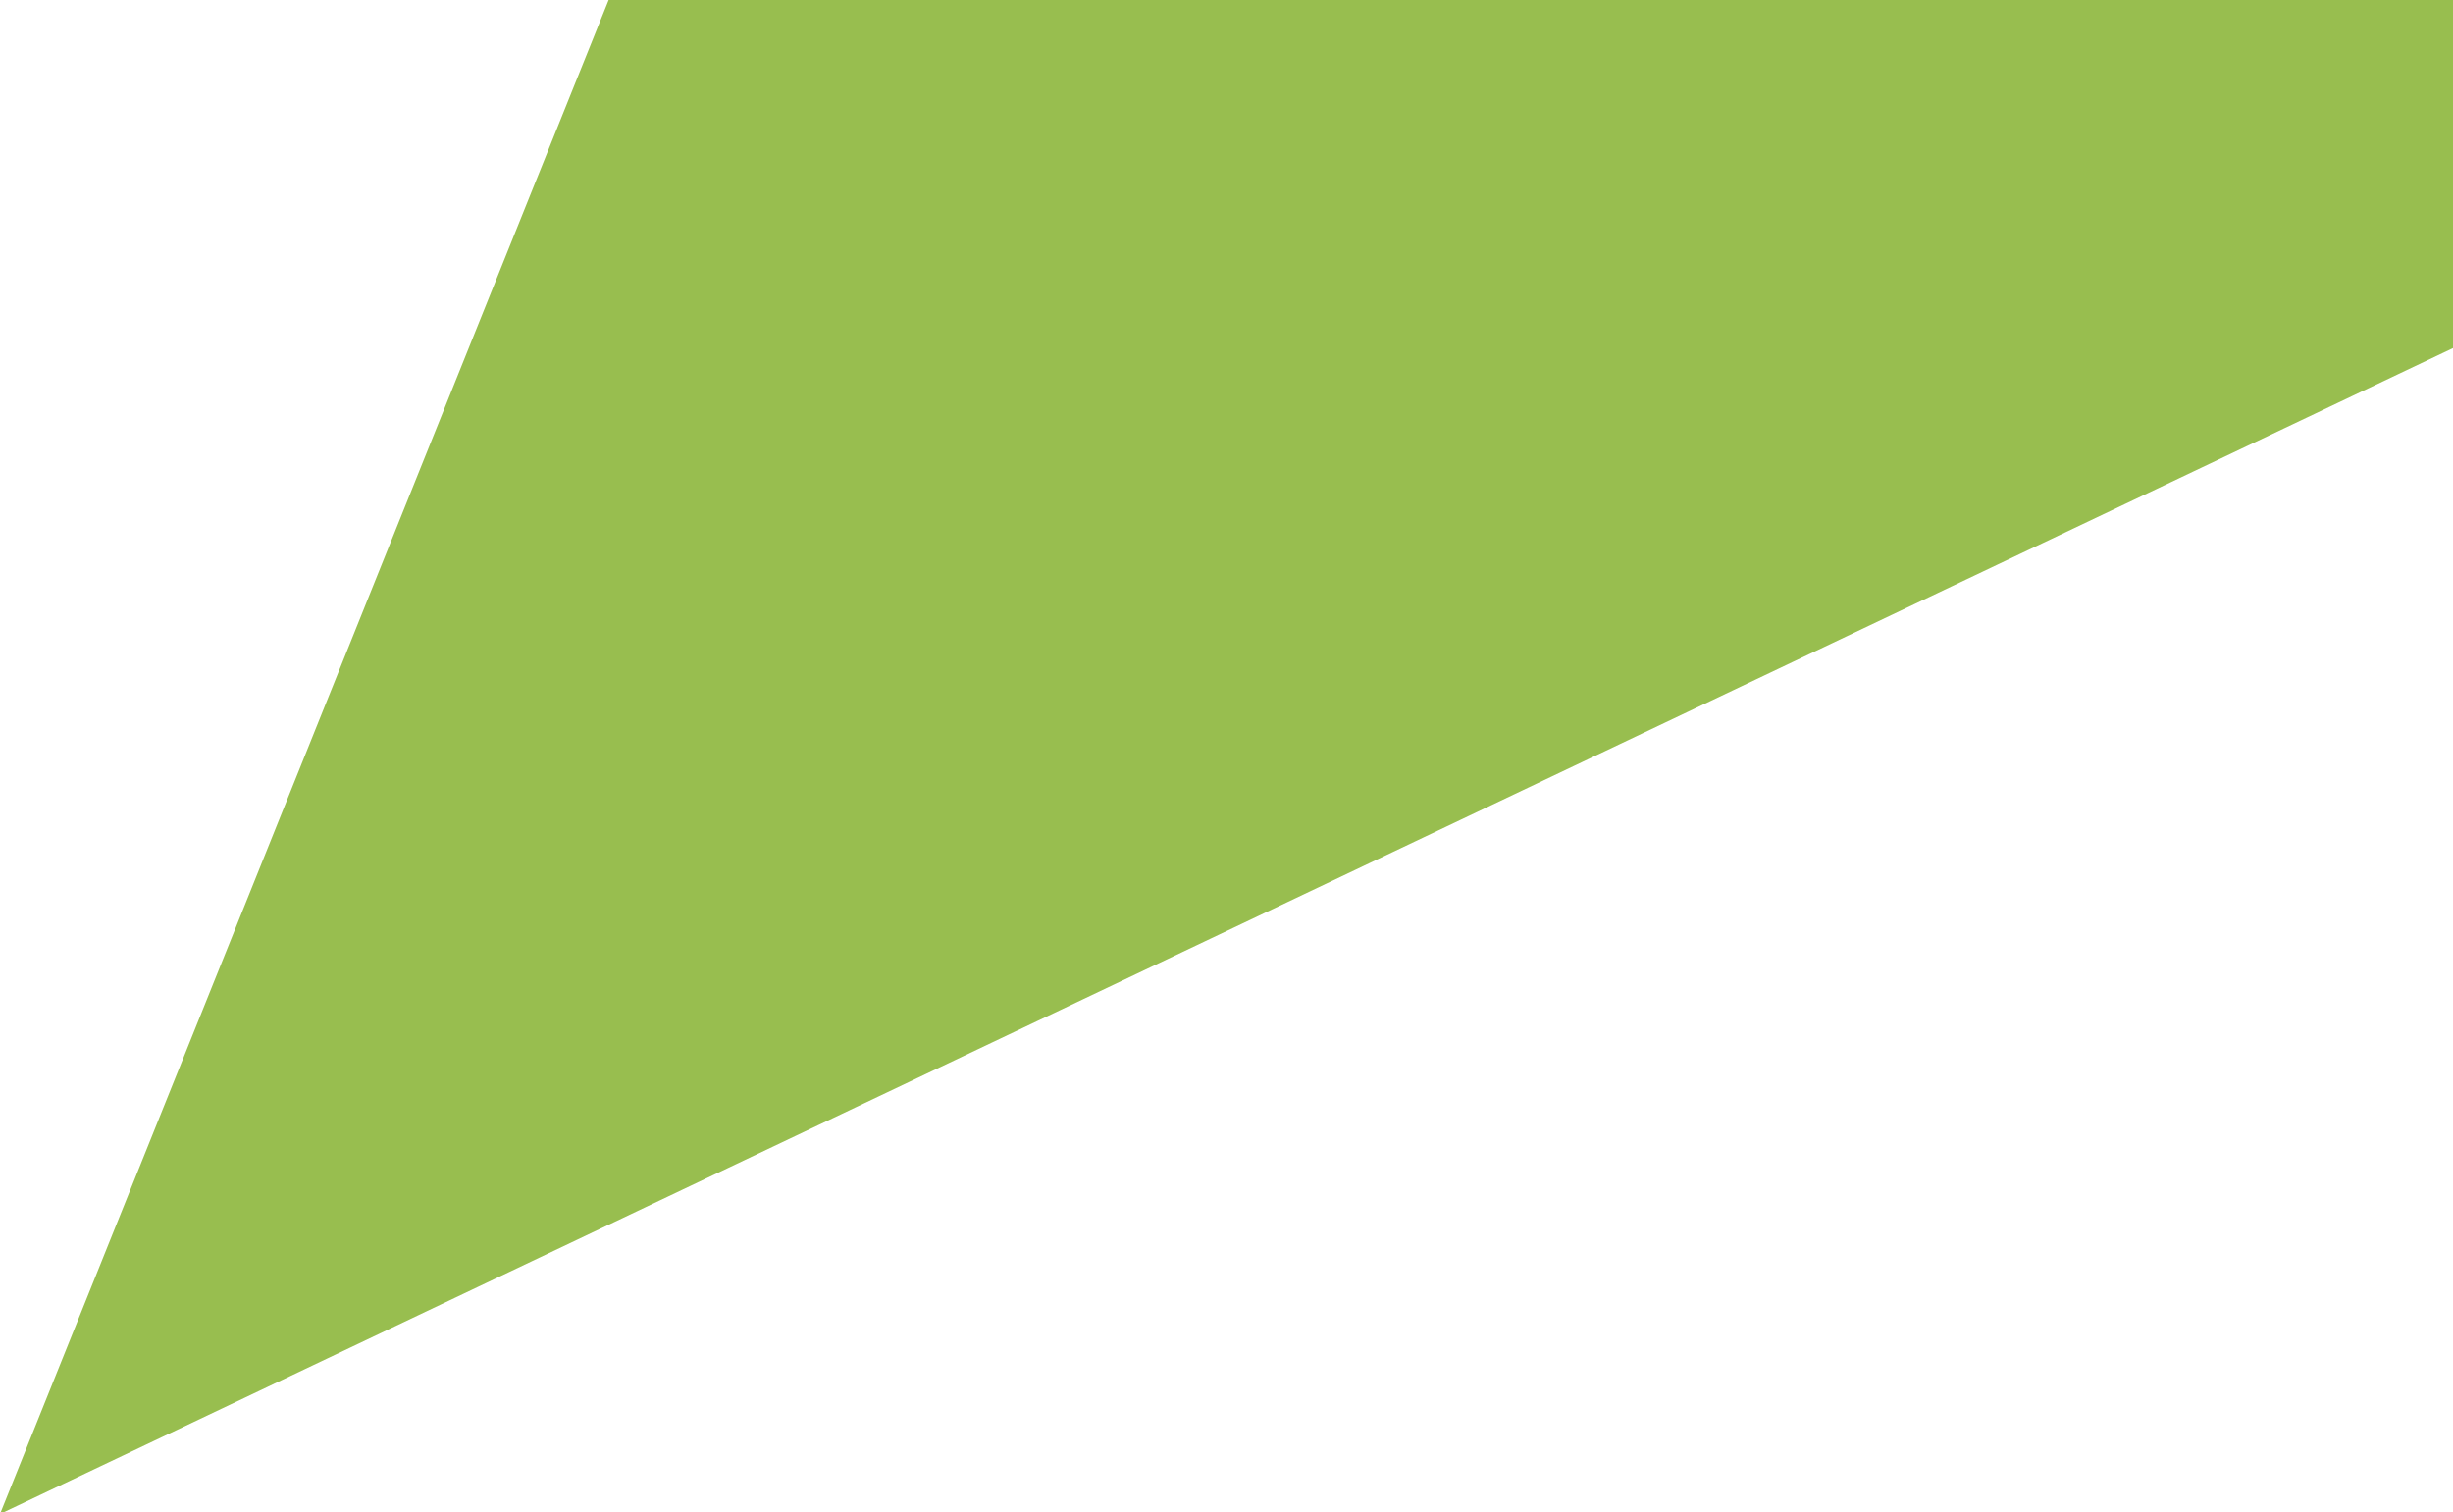 <?xml version="1.0" encoding="utf-8"?>
<!-- Generator: Adobe Illustrator 16.0.0, SVG Export Plug-In . SVG Version: 6.00 Build 0)  -->
<!DOCTYPE svg PUBLIC "-//W3C//DTD SVG 1.1//EN" "http://www.w3.org/Graphics/SVG/1.1/DTD/svg11.dtd">
<svg version="1.1" id="Layer_1" xmlns="http://www.w3.org/2000/svg" xmlns:xlink="http://www.w3.org/1999/xlink" x="0px" y="0px"
	 width="219px" height="135px" viewBox="0 0 219 135" enable-background="new 0 0 219 135" xml:space="preserve">
<polygon fill="#98BE4F" points="54.337,0 0,135.174 219,31.078 219,0 "/>
</svg>
